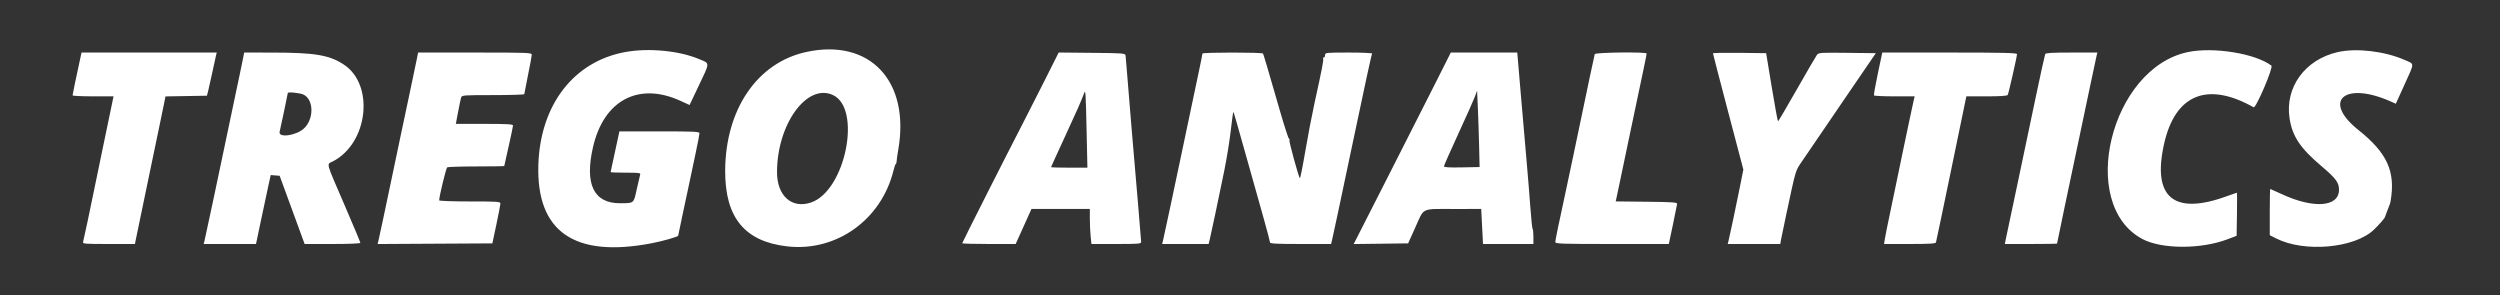 <svg id="svg" xmlns="http://www.w3.org/2000/svg" xmlns:xlink="http://www.w3.org/1999/xlink" width="400" height="47.247" viewBox="0, 0, 400,47.247"><rect x="0" y="0" width="400" height="47.247" fill="#333333" stroke="none"/><g id="svgg"><path id="path0" d="M100.067 8.322 C 91.814 9.815,86.452 16.750,86.138 26.335 C 85.788 37.055,91.876 41.291,104.233 38.927 C 106.015 38.586,108.509 37.876,108.509 37.710 C 108.509 37.649,108.785 36.324,109.123 34.765 C 109.461 33.207,109.954 30.896,110.218 29.630 C 110.483 28.363,110.972 26.050,111.306 24.489 C 111.639 22.928,111.912 21.509,111.912 21.336 C 111.912 21.056,111.198 21.021,105.509 21.021 L 99.107 21.021 99.007 21.471 C 98.451 23.971,97.698 27.462,97.698 27.535 C 97.698 27.586,98.785 27.628,100.114 27.628 C 102.332 27.628,102.520 27.656,102.417 27.981 C 102.355 28.176,102.119 29.190,101.891 30.234 C 101.378 32.593,101.483 32.501,99.253 32.518 C 94.997 32.551,93.509 29.477,94.889 23.504 C 96.619 16.016,102.186 13.081,108.869 16.133 L 110.331 16.800 111.729 13.864 C 113.640 9.849,113.630 10.199,111.852 9.452 C 108.655 8.110,103.806 7.645,100.067 8.322 M128.969 8.324 C 121.151 10.036,116.063 17.508,116.028 27.327 C 116.001 34.810,119.154 38.649,125.961 39.421 C 133.817 40.312,141.017 35.168,142.960 27.277 C 143.102 26.699,143.269 26.226,143.331 26.226 C 143.393 26.226,143.452 26.024,143.462 25.776 C 143.472 25.528,143.584 24.740,143.711 24.024 C 145.664 12.983,139.188 6.086,128.969 8.324 M350.050 8.334 C 337.676 10.925,332.376 32.672,342.763 38.231 C 345.861 39.889,352.161 39.903,356.456 38.263 L 357.858 37.728 357.913 34.279 C 357.943 32.383,357.937 30.831,357.901 30.831 C 357.864 30.831,357.119 31.091,356.245 31.409 C 347.785 34.484,344.333 31.587,346.252 23.023 C 348.027 15.101,353.173 12.996,360.577 17.163 C 360.952 17.373,363.774 10.762,363.423 10.498 C 360.838 8.551,354.167 7.472,350.050 8.334 M374.075 8.327 C 368.810 9.506,365.558 13.970,366.333 18.954 C 366.778 21.812,368.030 23.691,371.386 26.539 C 373.745 28.540,374.241 29.203,374.241 30.356 C 374.241 33.143,370.150 33.437,364.991 31.019 C 364.065 30.585,363.275 30.230,363.236 30.230 C 363.196 30.230,363.163 31.895,363.163 33.931 L 363.163 37.631 364.183 38.148 C 368.692 40.432,376.692 39.725,379.809 36.766 C 380.547 36.066,381.579 34.892,381.591 34.739 C 381.595 34.686,381.717 34.347,381.861 33.988 C 382.390 32.667,382.439 32.525,382.505 32.132 C 383.297 27.422,381.948 24.466,377.324 20.778 C 371.451 16.095,375.159 12.934,382.607 16.275 L 383.331 16.600 384.709 13.561 C 386.370 9.895,386.367 10.308,384.734 9.588 C 381.570 8.194,377.053 7.660,374.075 8.327 M12.818 9.459 C 12.141 12.570,11.612 15.115,11.612 15.256 C 11.612 15.344,13.086 15.415,14.889 15.415 L 18.166 15.415 17.803 17.167 C 17.603 18.131,16.979 21.126,16.416 23.824 C 15.854 26.522,15.267 29.359,15.112 30.130 C 14.476 33.285,13.399 38.361,13.296 38.689 C 13.194 39.015,13.478 39.039,17.388 39.039 L 21.590 39.039 21.718 38.388 C 21.849 37.730,22.291 35.597,23.431 30.130 C 23.775 28.478,24.281 26.046,24.556 24.725 C 24.830 23.403,25.262 21.331,25.516 20.120 C 25.770 18.909,26.091 17.357,26.229 16.671 L 26.479 15.425 29.792 15.370 L 33.105 15.315 33.269 14.715 C 33.359 14.384,33.662 13.033,33.943 11.712 C 34.224 10.390,34.504 9.107,34.566 8.859 L 34.678 8.408 23.862 8.408 L 13.046 8.408 12.818 9.459 M38.843 9.560 C 38.720 10.193,38.481 11.341,38.314 12.112 C 38.146 12.883,37.794 14.550,37.532 15.816 C 37.269 17.082,36.777 19.424,36.437 21.021 C 36.097 22.618,35.737 24.329,35.636 24.825 C 35.206 26.942,32.857 37.986,32.729 38.488 L 32.589 39.039 36.775 39.039 L 40.961 39.039 41.708 35.485 C 42.118 33.531,42.648 31.049,42.884 29.970 L 43.314 28.008 44.029 28.068 L 44.745 28.128 46.742 33.584 L 48.740 39.039 53.199 39.039 C 55.765 39.039,57.658 38.961,57.658 38.856 C 57.658 38.755,56.486 35.958,55.055 32.640 C 52.061 25.701,52.234 26.346,53.227 25.839 C 58.895 22.948,59.968 13.583,55.004 10.325 C 52.679 8.799,50.389 8.417,43.508 8.412 L 39.067 8.408 38.843 9.560 M66.667 9.560 C 66.542 10.193,65.998 12.783,65.460 15.315 C 64.921 17.848,64.339 20.596,64.166 21.421 C 63.992 22.247,63.396 25.085,62.841 27.728 C 62.285 30.370,61.575 33.749,61.262 35.235 C 60.950 36.722,60.632 38.187,60.555 38.491 L 60.416 39.043 69.597 38.991 L 78.779 38.939 79.416 35.936 C 79.767 34.284,80.059 32.775,80.067 32.583 C 80.079 32.258,79.718 32.232,75.175 32.232 C 72.453 32.232,70.270 32.153,70.270 32.055 C 70.270 31.427,71.368 26.900,71.549 26.780 C 71.672 26.699,73.776 26.631,76.226 26.630 C 78.676 26.628,80.681 26.598,80.681 26.563 C 80.681 26.529,80.996 25.116,81.381 23.423 C 81.767 21.731,82.082 20.228,82.082 20.083 C 82.082 19.873,81.156 19.820,77.508 19.820 L 72.933 19.820 73.298 17.893 C 73.499 16.832,73.716 15.796,73.782 15.590 C 73.894 15.237,74.189 15.215,78.892 15.215 C 81.638 15.215,83.884 15.148,83.884 15.065 C 83.884 14.982,84.153 13.609,84.481 12.012 C 84.810 10.415,85.080 8.951,85.082 8.759 C 85.085 8.430,84.520 8.408,75.990 8.408 L 66.895 8.408 66.667 9.560 M167.153 12.860 C 165.922 15.311,164.353 18.398,163.666 19.720 C 161.291 24.294,153.954 38.794,153.954 38.916 C 153.954 38.984,155.878 39.039,158.231 39.039 L 162.507 39.039 163.771 36.236 L 165.035 33.433 169.705 33.433 L 174.374 33.433 174.374 35.006 C 174.374 35.870,174.432 37.132,174.503 37.808 L 174.632 39.039 178.607 39.039 C 182.260 39.039,182.583 39.011,182.583 38.689 C 182.583 38.496,182.360 35.771,182.087 32.633 C 181.416 24.922,180.645 15.744,180.371 12.212 C 180.248 10.616,180.123 9.129,180.094 8.909 C 180.042 8.521,179.869 8.507,174.716 8.455 L 169.391 8.402 167.153 12.860 M192.392 8.568 C 192.392 8.656,192.163 9.805,191.883 11.121 C 191.383 13.467,190.035 19.865,189.081 24.424 C 187.955 29.801,186.212 37.980,186.082 38.488 L 185.943 39.039 189.660 39.039 L 193.378 39.039 193.565 38.288 C 193.774 37.446,194.879 32.215,195.900 27.227 C 196.271 25.410,196.733 22.552,196.924 20.875 C 197.116 19.199,197.302 17.856,197.338 17.892 C 197.406 17.960,197.854 19.518,199.964 27.027 C 200.629 29.394,201.630 32.955,202.188 34.939 C 202.746 36.924,203.203 38.658,203.203 38.793 C 203.203 38.981,204.363 39.039,208.092 39.039 L 212.981 39.039 213.286 37.688 C 213.596 36.314,214.171 33.603,216.019 24.825 C 218.446 13.288,219.428 8.756,219.541 8.574 C 219.597 8.483,217.926 8.408,215.828 8.408 C 212.145 8.408,212.012 8.422,212.012 8.809 C 212.012 9.029,211.917 9.209,211.800 9.209 C 211.683 9.209,211.637 9.289,211.698 9.387 C 211.811 9.571,211.544 10.948,210.297 16.617 C 209.898 18.433,209.236 21.898,208.826 24.315 C 208.417 26.732,208.031 28.624,207.969 28.519 C 207.711 28.082,206.208 22.582,206.304 22.426 C 206.362 22.333,206.330 22.226,206.233 22.189 C 206.136 22.152,205.497 20.185,204.814 17.818 C 202.765 10.715,202.178 8.731,202.076 8.566 C 201.948 8.359,192.392 8.361,192.392 8.568 M229.685 13.263 C 228.341 15.933,224.845 22.827,221.916 28.583 L 216.591 39.047 220.946 38.993 L 225.300 38.939 226.468 36.346 C 227.906 33.152,227.303 33.440,232.560 33.436 L 236.992 33.433 237.137 36.236 L 237.282 39.039 241.314 39.039 L 245.345 39.040 245.345 37.888 C 245.345 37.255,245.290 36.692,245.222 36.637 C 245.154 36.582,244.991 35.050,244.861 33.233 C 244.731 31.416,244.456 28.038,244.251 25.726 C 244.045 23.413,243.626 18.571,243.320 14.965 L 242.763 8.408 237.446 8.408 L 232.128 8.408 229.685 13.263 M255.159 8.659 C 255.113 8.796,254.748 10.485,254.348 12.412 C 253.947 14.339,253.363 17.132,253.049 18.619 C 252.735 20.105,252.110 23.078,251.662 25.225 C 251.213 27.372,250.668 29.940,250.452 30.931 C 249.443 35.547,248.849 38.436,248.849 38.724 C 248.849 39.006,249.806 39.039,257.931 39.039 L 267.012 39.039 267.658 35.986 C 268.012 34.307,268.317 32.798,268.336 32.633 C 268.364 32.374,267.681 32.325,263.441 32.279 L 258.514 32.225 258.762 31.078 C 258.898 30.446,259.244 28.804,259.529 27.427 C 259.815 26.051,260.495 22.808,261.040 20.220 C 261.586 17.633,262.136 15.020,262.264 14.414 C 262.391 13.809,262.713 12.279,262.979 11.015 C 263.246 9.752,263.463 8.648,263.463 8.563 C 263.463 8.282,255.253 8.376,255.159 8.659 M274.074 8.533 C 274.074 8.605,275.168 12.819,276.505 17.896 L 278.937 27.127 278.399 29.830 C 277.791 32.878,276.784 37.657,276.573 38.488 L 276.433 39.039 280.637 39.039 L 284.840 39.039 284.975 38.288 C 285.050 37.875,285.381 36.276,285.712 34.735 C 287.444 26.656,287.196 27.482,288.445 25.628 C 289.075 24.694,291.962 20.460,294.861 16.219 L 300.132 8.509 295.566 8.455 C 291.174 8.403,290.987 8.416,290.694 8.808 C 290.527 9.032,289.084 11.509,287.487 14.314 C 285.891 17.119,284.540 19.414,284.484 19.416 C 284.429 19.417,283.979 16.963,283.483 13.963 L 282.583 8.509 278.328 8.454 C 275.988 8.425,274.074 8.460,274.074 8.533 M300.455 11.762 C 300.064 13.606,299.785 15.183,299.834 15.265 C 299.883 15.348,301.369 15.415,303.137 15.415 L 306.350 15.415 306.212 15.966 C 306.136 16.269,305.762 18.003,305.382 19.820 C 305.002 21.637,304.464 24.204,304.188 25.526 C 303.911 26.847,303.556 28.559,303.400 29.329 C 303.243 30.100,302.792 32.262,302.397 34.134 C 302.002 36.006,301.627 37.875,301.564 38.288 L 301.449 39.039 305.558 39.039 C 308.666 39.039,309.688 38.978,309.752 38.789 C 309.799 38.651,310.913 33.336,312.226 26.978 L 314.615 15.417 317.856 15.416 C 319.985 15.416,321.144 15.340,321.233 15.196 C 321.376 14.965,322.712 9.087,322.719 8.659 C 322.722 8.462,320.436 8.408,311.944 8.408 L 301.166 8.408 300.455 11.762 M327.229 8.659 C 327.134 8.936,326.369 12.419,325.724 15.516 C 324.960 19.182,323.549 25.890,322.923 28.829 C 321.422 35.875,321.061 37.583,320.922 38.288 L 320.774 39.039 324.952 39.039 C 327.249 39.039,329.129 39.007,329.129 38.968 C 329.129 38.874,331.237 28.819,332.934 20.821 C 333.273 19.224,333.955 15.982,334.451 13.616 C 334.946 11.250,335.403 9.110,335.465 8.861 L 335.579 8.408 331.447 8.408 C 328.320 8.408,327.294 8.469,327.229 8.659 M173.852 20.771 L 173.985 26.827 171.077 26.827 C 169.477 26.827,168.168 26.790,168.168 26.745 C 168.168 26.700,169.122 24.605,170.288 22.090 C 172.217 17.930,173.077 15.982,173.448 14.936 C 173.690 14.255,173.717 14.644,173.852 20.771 M236.660 23.423 L 236.737 26.727 233.884 26.782 C 231.894 26.821,231.031 26.771,231.031 26.616 C 231.031 26.494,232.055 24.171,233.307 21.455 C 234.559 18.739,235.753 16.066,235.960 15.516 L 236.336 14.515 236.460 17.317 C 236.528 18.859,236.618 21.607,236.660 23.423 M48.553 15.131 C 50.222 15.923,50.262 19.053,48.622 20.561 C 47.360 21.721,44.478 22.100,44.743 21.071 C 44.886 20.516,46.046 15.007,46.046 14.882 C 46.046 14.671,47.992 14.864,48.553 15.131 M133.242 15.191 C 137.946 17.328,135.263 30.556,129.750 32.404 C 126.676 33.435,124.324 31.333,124.324 27.553 C 124.324 19.898,129.083 13.302,133.242 15.191 " stroke="none" fill="#fff" fill-rule="evenodd"></path></g></svg>